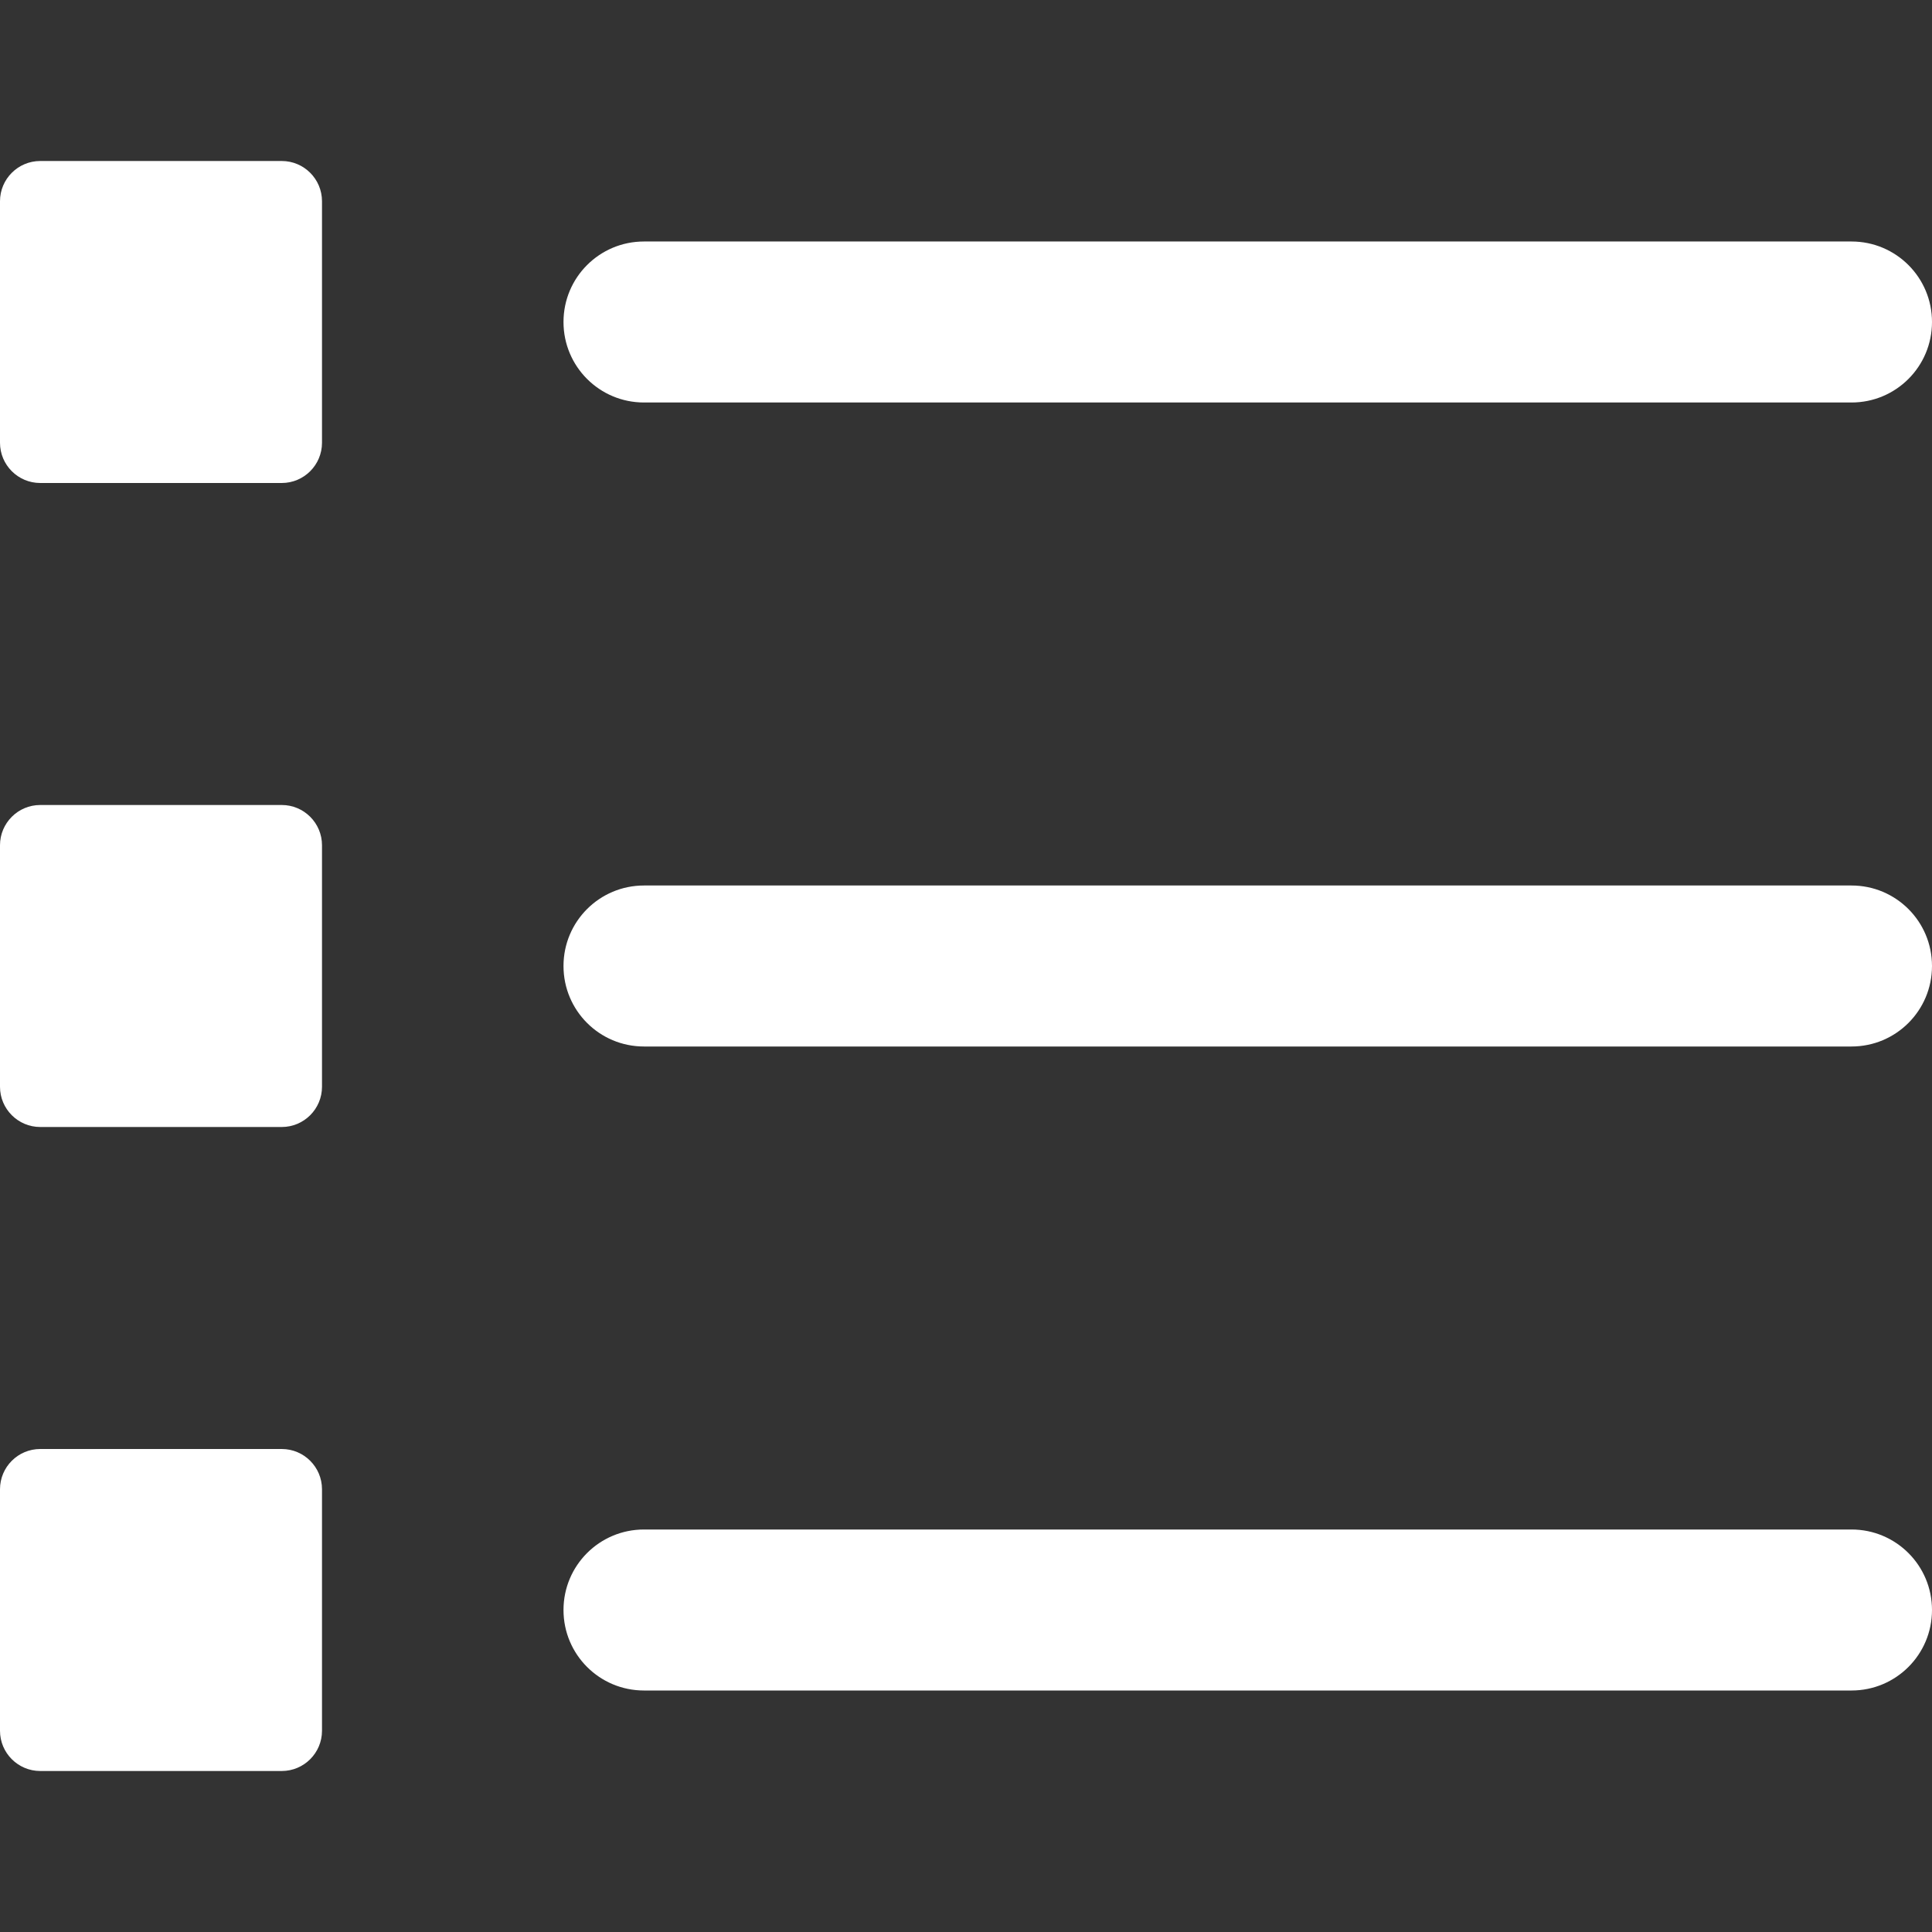 <?xml version="1.0"?>
<svg xmlns="http://www.w3.org/2000/svg" xmlns:xlink="http://www.w3.org/1999/xlink" xmlns:svgjs="http://svgjs.com/svgjs" version="1.1" width="512" height="512" x="0" y="0" viewBox="0 0 24 24" style="enable-background:new 0 0 512 512" xml:space="preserve"><rect x="0" y="0" width="24" height="24" fill="#333333" stroke="none"/><g><path xmlns="http://www.w3.org/2000/svg" d="m3.5 2h-3c-.276 0-.5.224-.5.5v3c0 .276.224.5.5.5h3c.276 0 .5-.224.5-.5v-3c0-.276-.224-.5-.5-.5z" fill="#ffffff" data-original="#000000" style=""/><path xmlns="http://www.w3.org/2000/svg" d="m3.5 10h-3c-.276 0-.5.224-.5.5v3c0 .276.224.5.5.5h3c.276 0 .5-.224.5-.5v-3c0-.276-.224-.5-.5-.5z" fill="#ffffff" data-original="#000000" style=""/><path xmlns="http://www.w3.org/2000/svg" d="m3.5 18h-3c-.276 0-.5.224-.5.5v3c0 .276.224.5.5.5h3c.276 0 .5-.224.5-.5v-3c0-.276-.224-.5-.5-.5z" fill="#ffffff" data-original="#000000" style=""/><path xmlns="http://www.w3.org/2000/svg" d="m8 5h15c.553 0 1-.447 1-1s-.447-1-1-1h-15c-.553 0-1 .447-1 1s.447 1 1 1z" fill="#ffffff" data-original="#000000" style=""/><path xmlns="http://www.w3.org/2000/svg" d="m23 11h-15c-.553 0-1 .447-1 1s.447 1 1 1h15c.553 0 1-.447 1-1s-.447-1-1-1z" fill="#ffffff" data-original="#000000" style=""/><path xmlns="http://www.w3.org/2000/svg" d="m23 19h-15c-.553 0-1 .447-1 1s.447 1 1 1h15c.553 0 1-.447 1-1s-.447-1-1-1z" fill="#ffffff" data-original="#000000" style=""/></g></svg>
